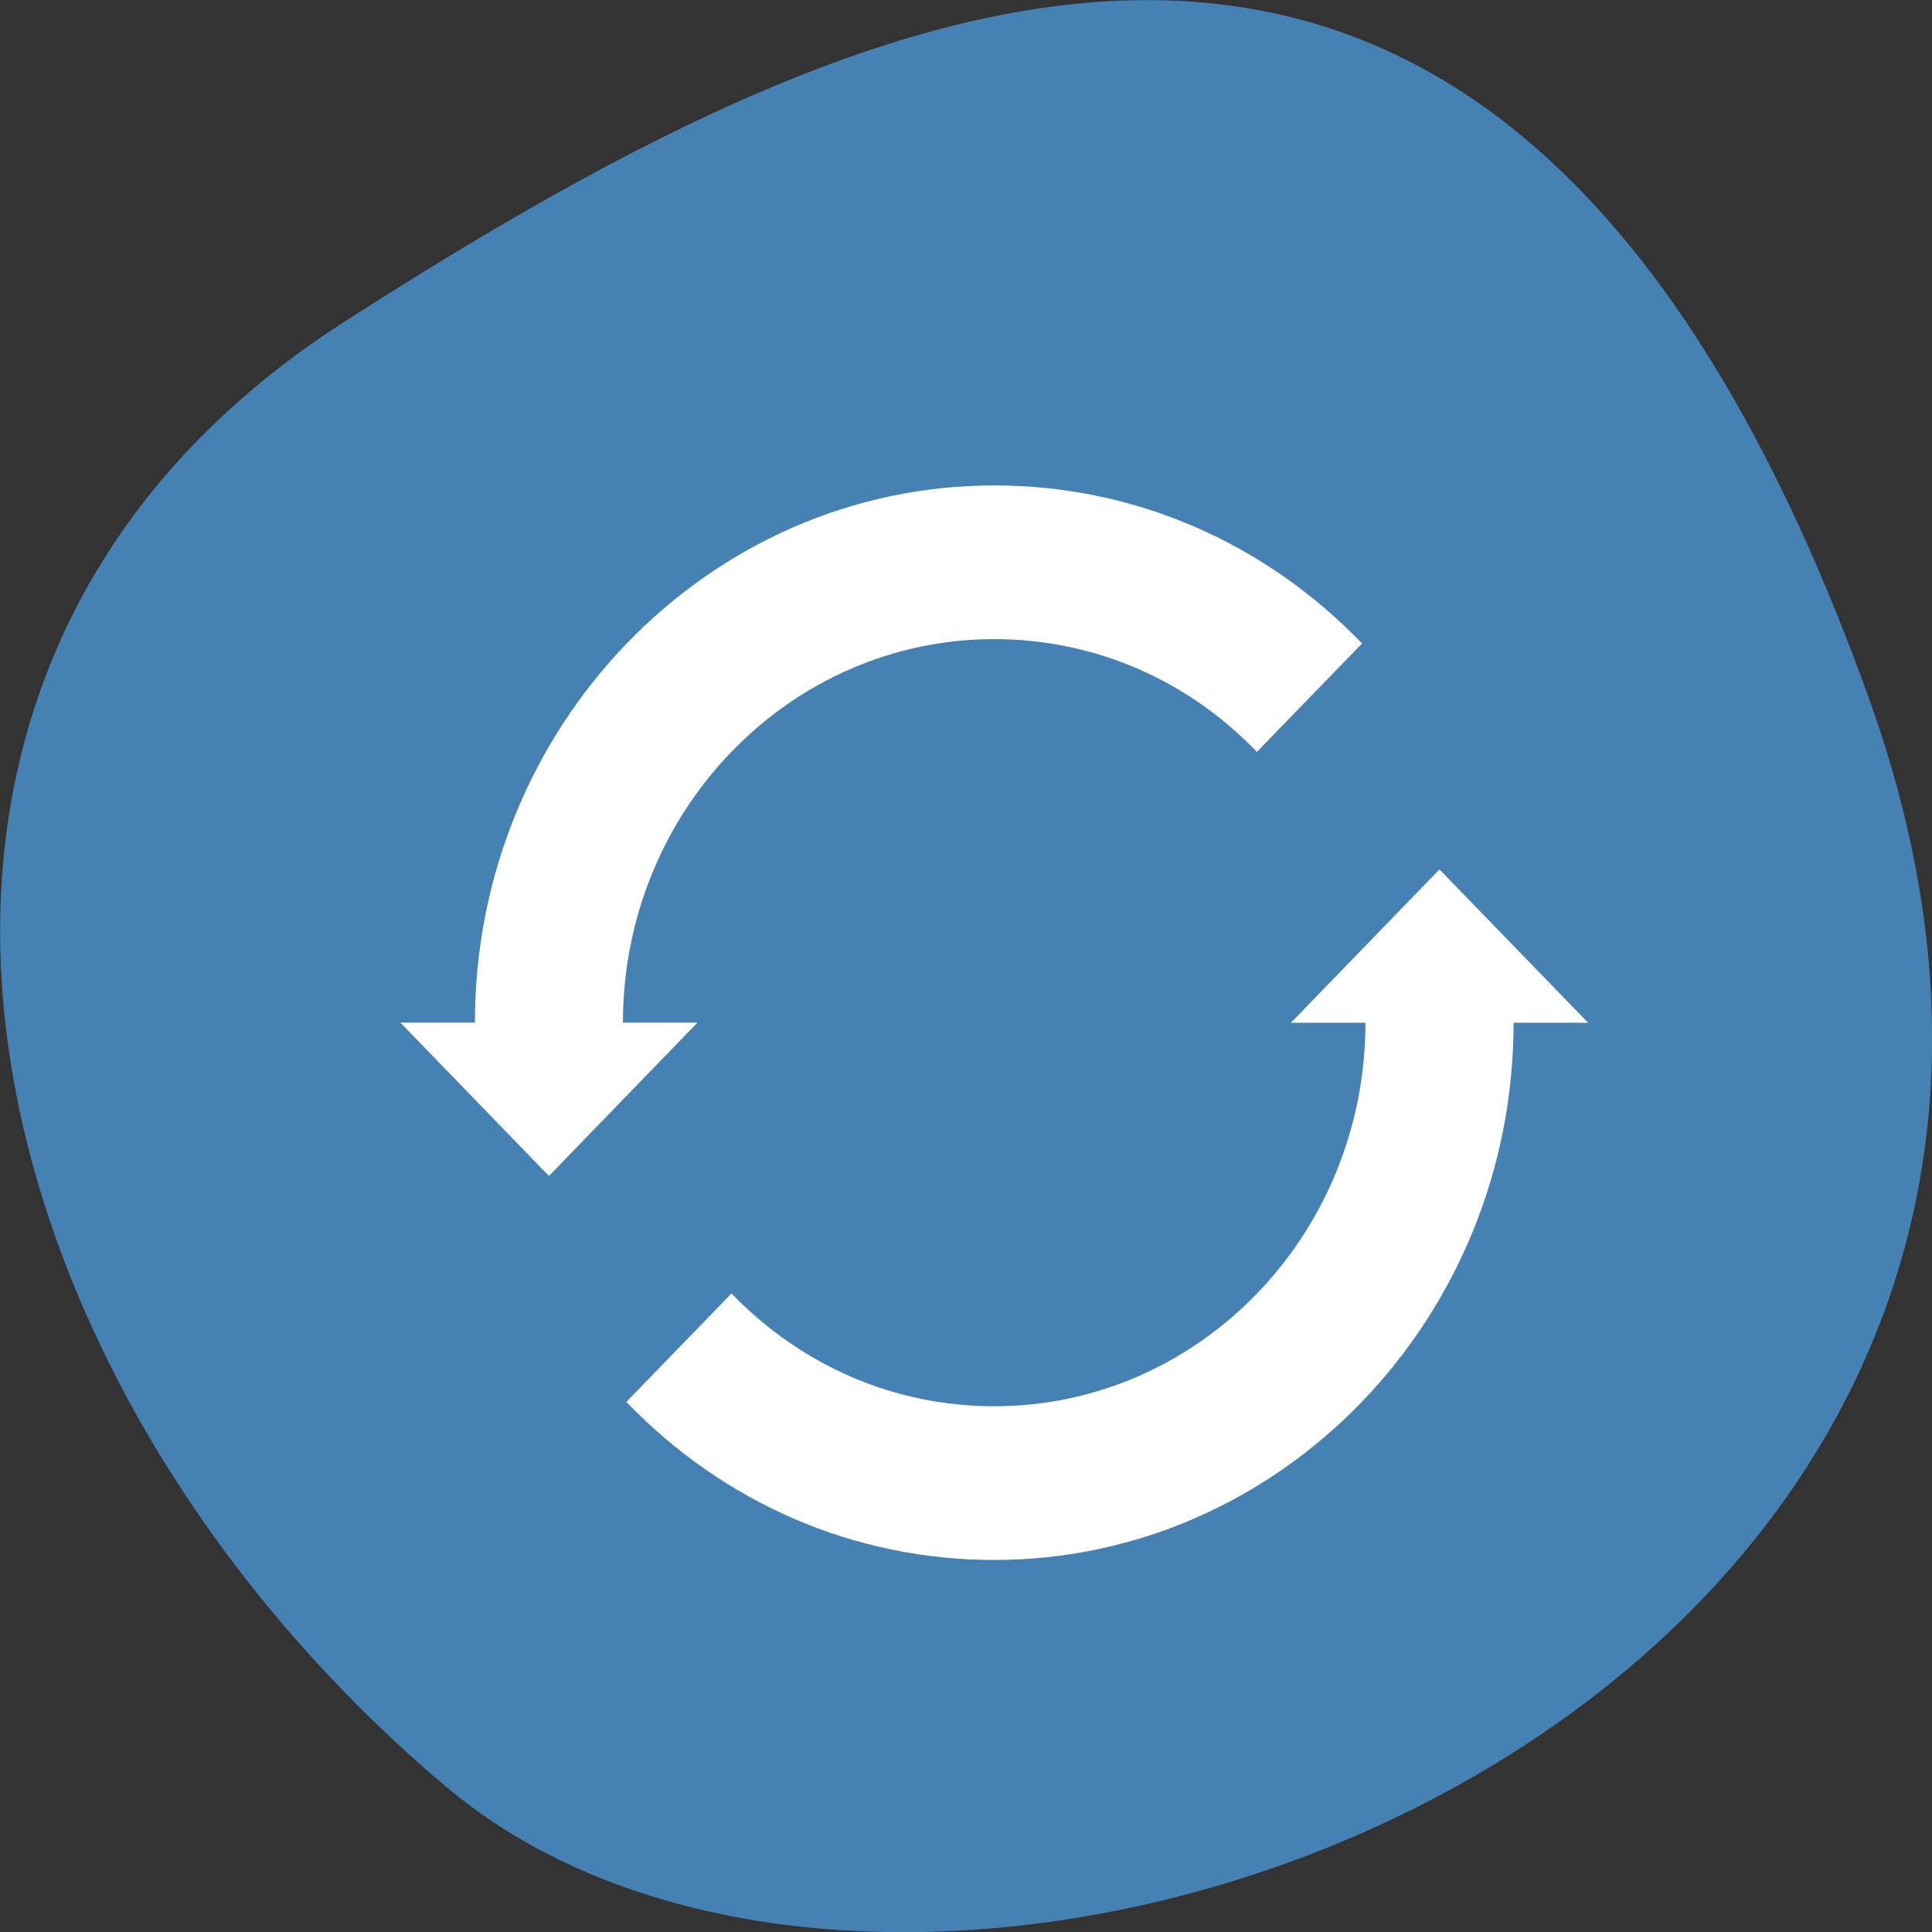 <svg xmlns="http://www.w3.org/2000/svg" viewBox="0 0 16 16"><rect x="0" y="0" width="16" height="16" fill="#333333" stroke="none"/><path d="m 15.484 5.801 c 2.984 8.34 -7.75 12.395 -11.785 9 c -4.03 -3.395 -5.41 -9.215 -0.84 -12.141 c 4.566 -2.926 9.637 -5.195 12.625 3.141" fill="#4581b3"/><path d="m 8.234 4.02 c -2.371 0 -4.301 1.996 -4.301 4.449 h -0.617 l 1.23 1.27 l 1.23 -1.27 h -0.617 c 0 -1.754 1.379 -3.176 3.074 -3.176 c 0.824 0 1.598 0.332 2.176 0.934 l 0.871 -0.898 c -0.813 -0.844 -1.895 -1.309 -3.047 -1.309 m 3.688 3.18 l -1.23 1.27 h 0.617 c 0 1.754 -1.379 3.176 -3.074 3.176 c -0.824 0 -1.594 -0.332 -2.176 -0.934 l -0.871 0.898 c 0.813 0.844 1.895 1.309 3.047 1.309 c 2.371 0 4.301 -1.996 4.301 -4.449 h 0.617" fill="#fff"/></svg>